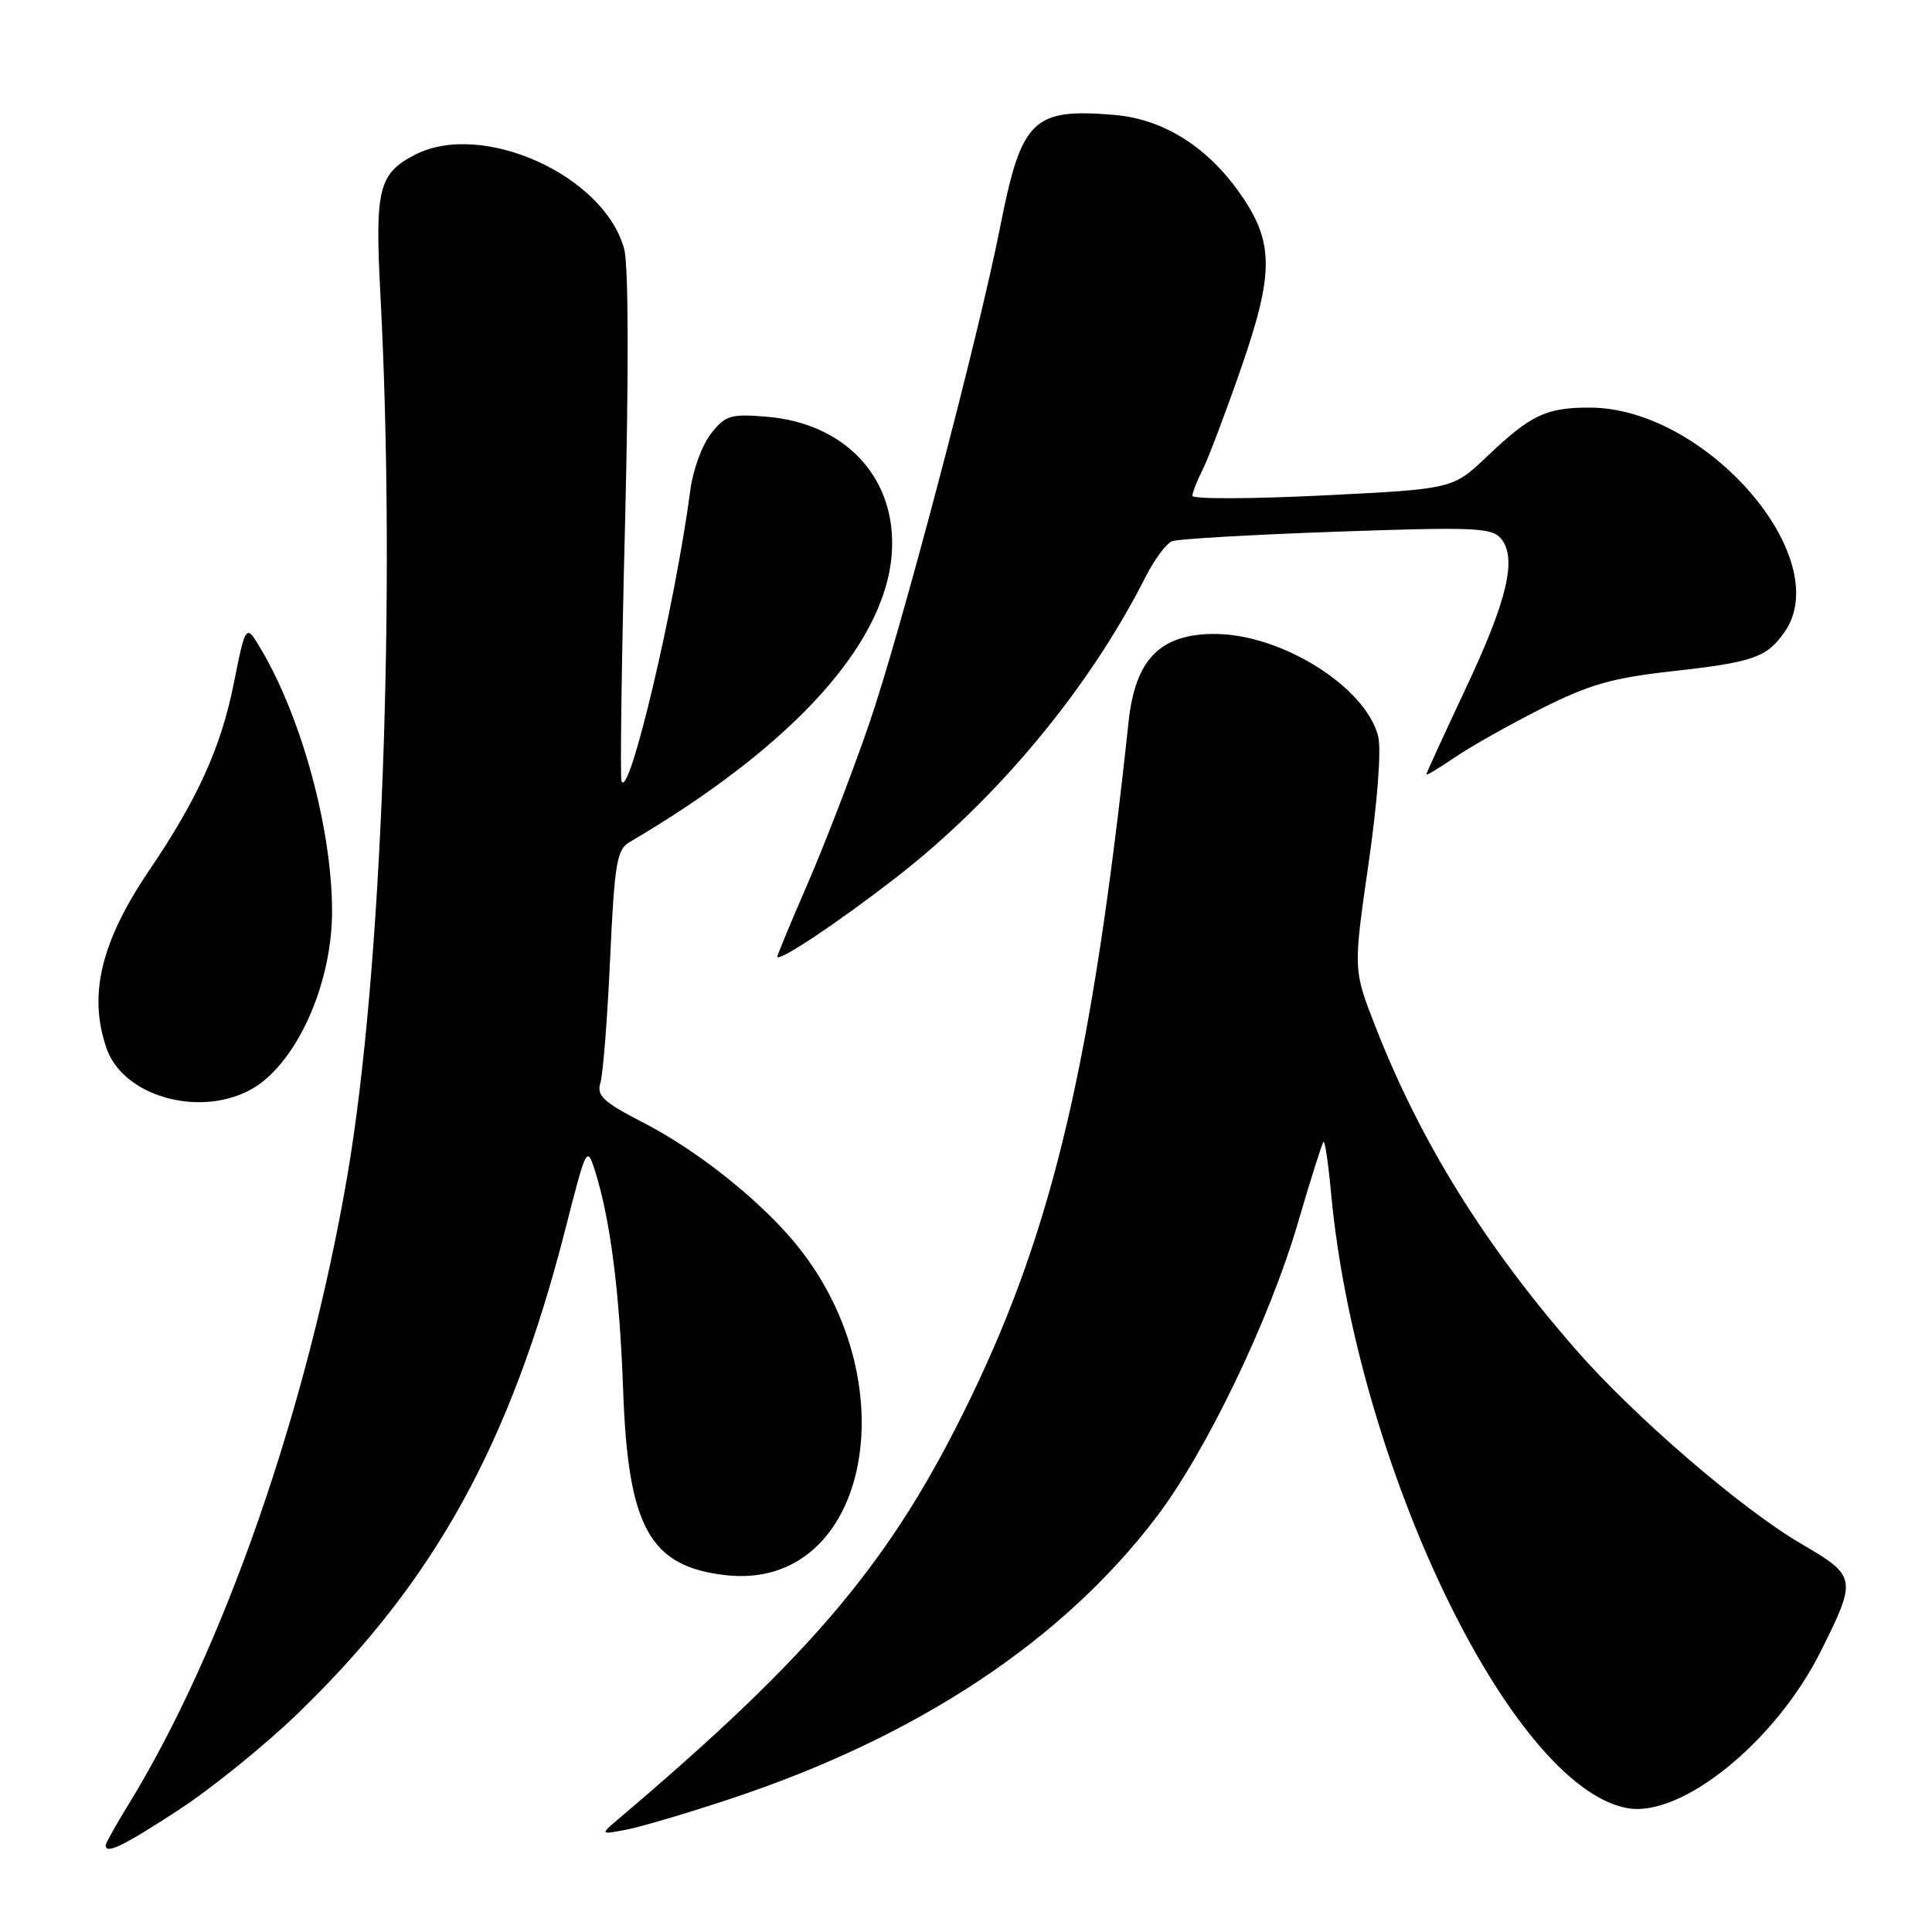 <?xml version="1.0" encoding="UTF-8" standalone="no"?>
<!DOCTYPE svg PUBLIC "-//W3C//DTD SVG 1.1//EN" "http://www.w3.org/Graphics/SVG/1.1/DTD/svg11.dtd" >
<svg xmlns="http://www.w3.org/2000/svg" xmlns:xlink="http://www.w3.org/1999/xlink" version="1.1" viewBox="0 0 256 256">
 <g >
 <path fill="currentColor"
d=" M 23.62 239.86 C 27.95 237.04 35.05 231.30 39.39 227.11 C 57.59 209.56 67.67 191.29 74.98 162.61 C 77.68 152.00 77.78 151.81 78.83 155.11 C 80.87 161.56 82.10 171.10 82.57 184.24 C 83.22 202.41 86.09 207.58 96.17 208.72 C 115.30 210.87 120.78 182.57 104.82 164.08 C 99.94 158.43 92.05 152.25 85.21 148.74 C 79.95 146.03 79.03 145.17 79.55 143.50 C 79.90 142.40 80.48 135.02 80.84 127.11 C 81.42 114.48 81.73 112.58 83.38 111.61 C 105.61 98.55 117.95 84.65 118.21 72.38 C 118.42 62.95 111.75 56.06 101.60 55.22 C 96.81 54.82 96.12 55.03 94.21 57.46 C 93.05 58.93 91.83 62.25 91.49 64.82 C 89.48 80.11 83.32 106.21 82.35 103.49 C 82.16 102.94 82.36 87.64 82.82 69.49 C 83.32 49.41 83.28 35.13 82.71 33.01 C 80.09 23.23 63.86 15.92 54.98 20.51 C 50.17 23.00 49.67 25.02 50.40 38.93 C 52.50 78.76 50.62 129.01 46.02 155.82 C 40.72 186.74 29.57 218.72 16.96 239.21 C 15.33 241.86 14.00 244.25 14.00 244.52 C 14.00 245.75 16.32 244.62 23.62 239.86 Z  M 96.92 238.31 C 121.59 230.12 140.79 217.40 153.23 201.02 C 159.82 192.35 168.19 174.95 171.97 162.07 C 173.65 156.33 175.18 151.48 175.37 151.30 C 175.56 151.11 176.01 154.16 176.37 158.07 C 179.72 194.10 200.21 236.70 215.58 239.58 C 222.76 240.93 235.30 230.77 241.28 218.77 C 246.08 209.14 246.03 208.86 238.62 204.53 C 230.77 199.94 216.58 187.72 208.89 178.92 C 196.74 165.03 188.21 151.29 182.24 136.00 C 179.31 128.50 179.31 128.50 181.33 114.50 C 182.53 106.20 183.05 99.30 182.61 97.55 C 180.95 91.00 169.76 84.00 160.93 84.00 C 153.74 84.00 150.43 87.36 149.55 95.58 C 144.73 140.57 139.60 162.53 128.58 185.31 C 118.25 206.67 107.97 218.96 82.00 240.98 C 79.50 243.10 79.50 243.10 83.00 242.44 C 84.92 242.07 91.19 240.22 96.92 238.31 Z  M 33.00 144.50 C 39.06 141.36 44.00 130.70 44.00 120.73 C 44.00 109.97 40.01 95.22 34.64 86.12 C 32.57 82.61 32.57 82.61 30.98 90.55 C 29.30 98.98 26.19 105.86 19.81 115.27 C 13.36 124.78 11.66 131.87 14.13 138.94 C 16.30 145.17 26.12 148.06 33.00 144.50 Z  M 118.51 116.45 C 132.07 105.98 144.34 91.22 151.83 76.37 C 152.98 74.10 154.55 72.00 155.32 71.71 C 156.09 71.41 165.90 70.85 177.13 70.45 C 195.39 69.81 197.68 69.91 198.90 71.38 C 201.05 73.98 199.73 79.55 194.12 91.43 C 191.31 97.41 189.00 102.44 189.00 102.62 C 189.00 102.79 190.69 101.78 192.75 100.37 C 194.81 98.96 199.97 96.05 204.21 93.91 C 210.59 90.69 213.60 89.83 221.67 88.93 C 232.29 87.75 234.11 87.11 236.45 83.77 C 243.31 73.97 226.06 54.04 210.68 54.01 C 204.86 54.00 202.84 54.96 197.00 60.52 C 192.50 64.80 192.50 64.80 175.25 65.65 C 165.76 66.12 158.00 66.14 158.00 65.70 C 158.00 65.26 158.62 63.69 159.37 62.20 C 160.12 60.72 162.42 54.63 164.49 48.67 C 168.84 36.11 168.81 32.03 164.29 25.61 C 159.92 19.39 154.08 15.75 147.58 15.22 C 136.86 14.33 135.34 15.81 132.54 30.00 C 129.64 44.74 119.27 84.03 115.12 96.05 C 112.93 102.40 109.30 111.81 107.07 116.97 C 104.83 122.13 103.00 126.53 103.00 126.75 C 103.00 127.59 110.76 122.44 118.51 116.45 Z "/>
</g>
</svg>